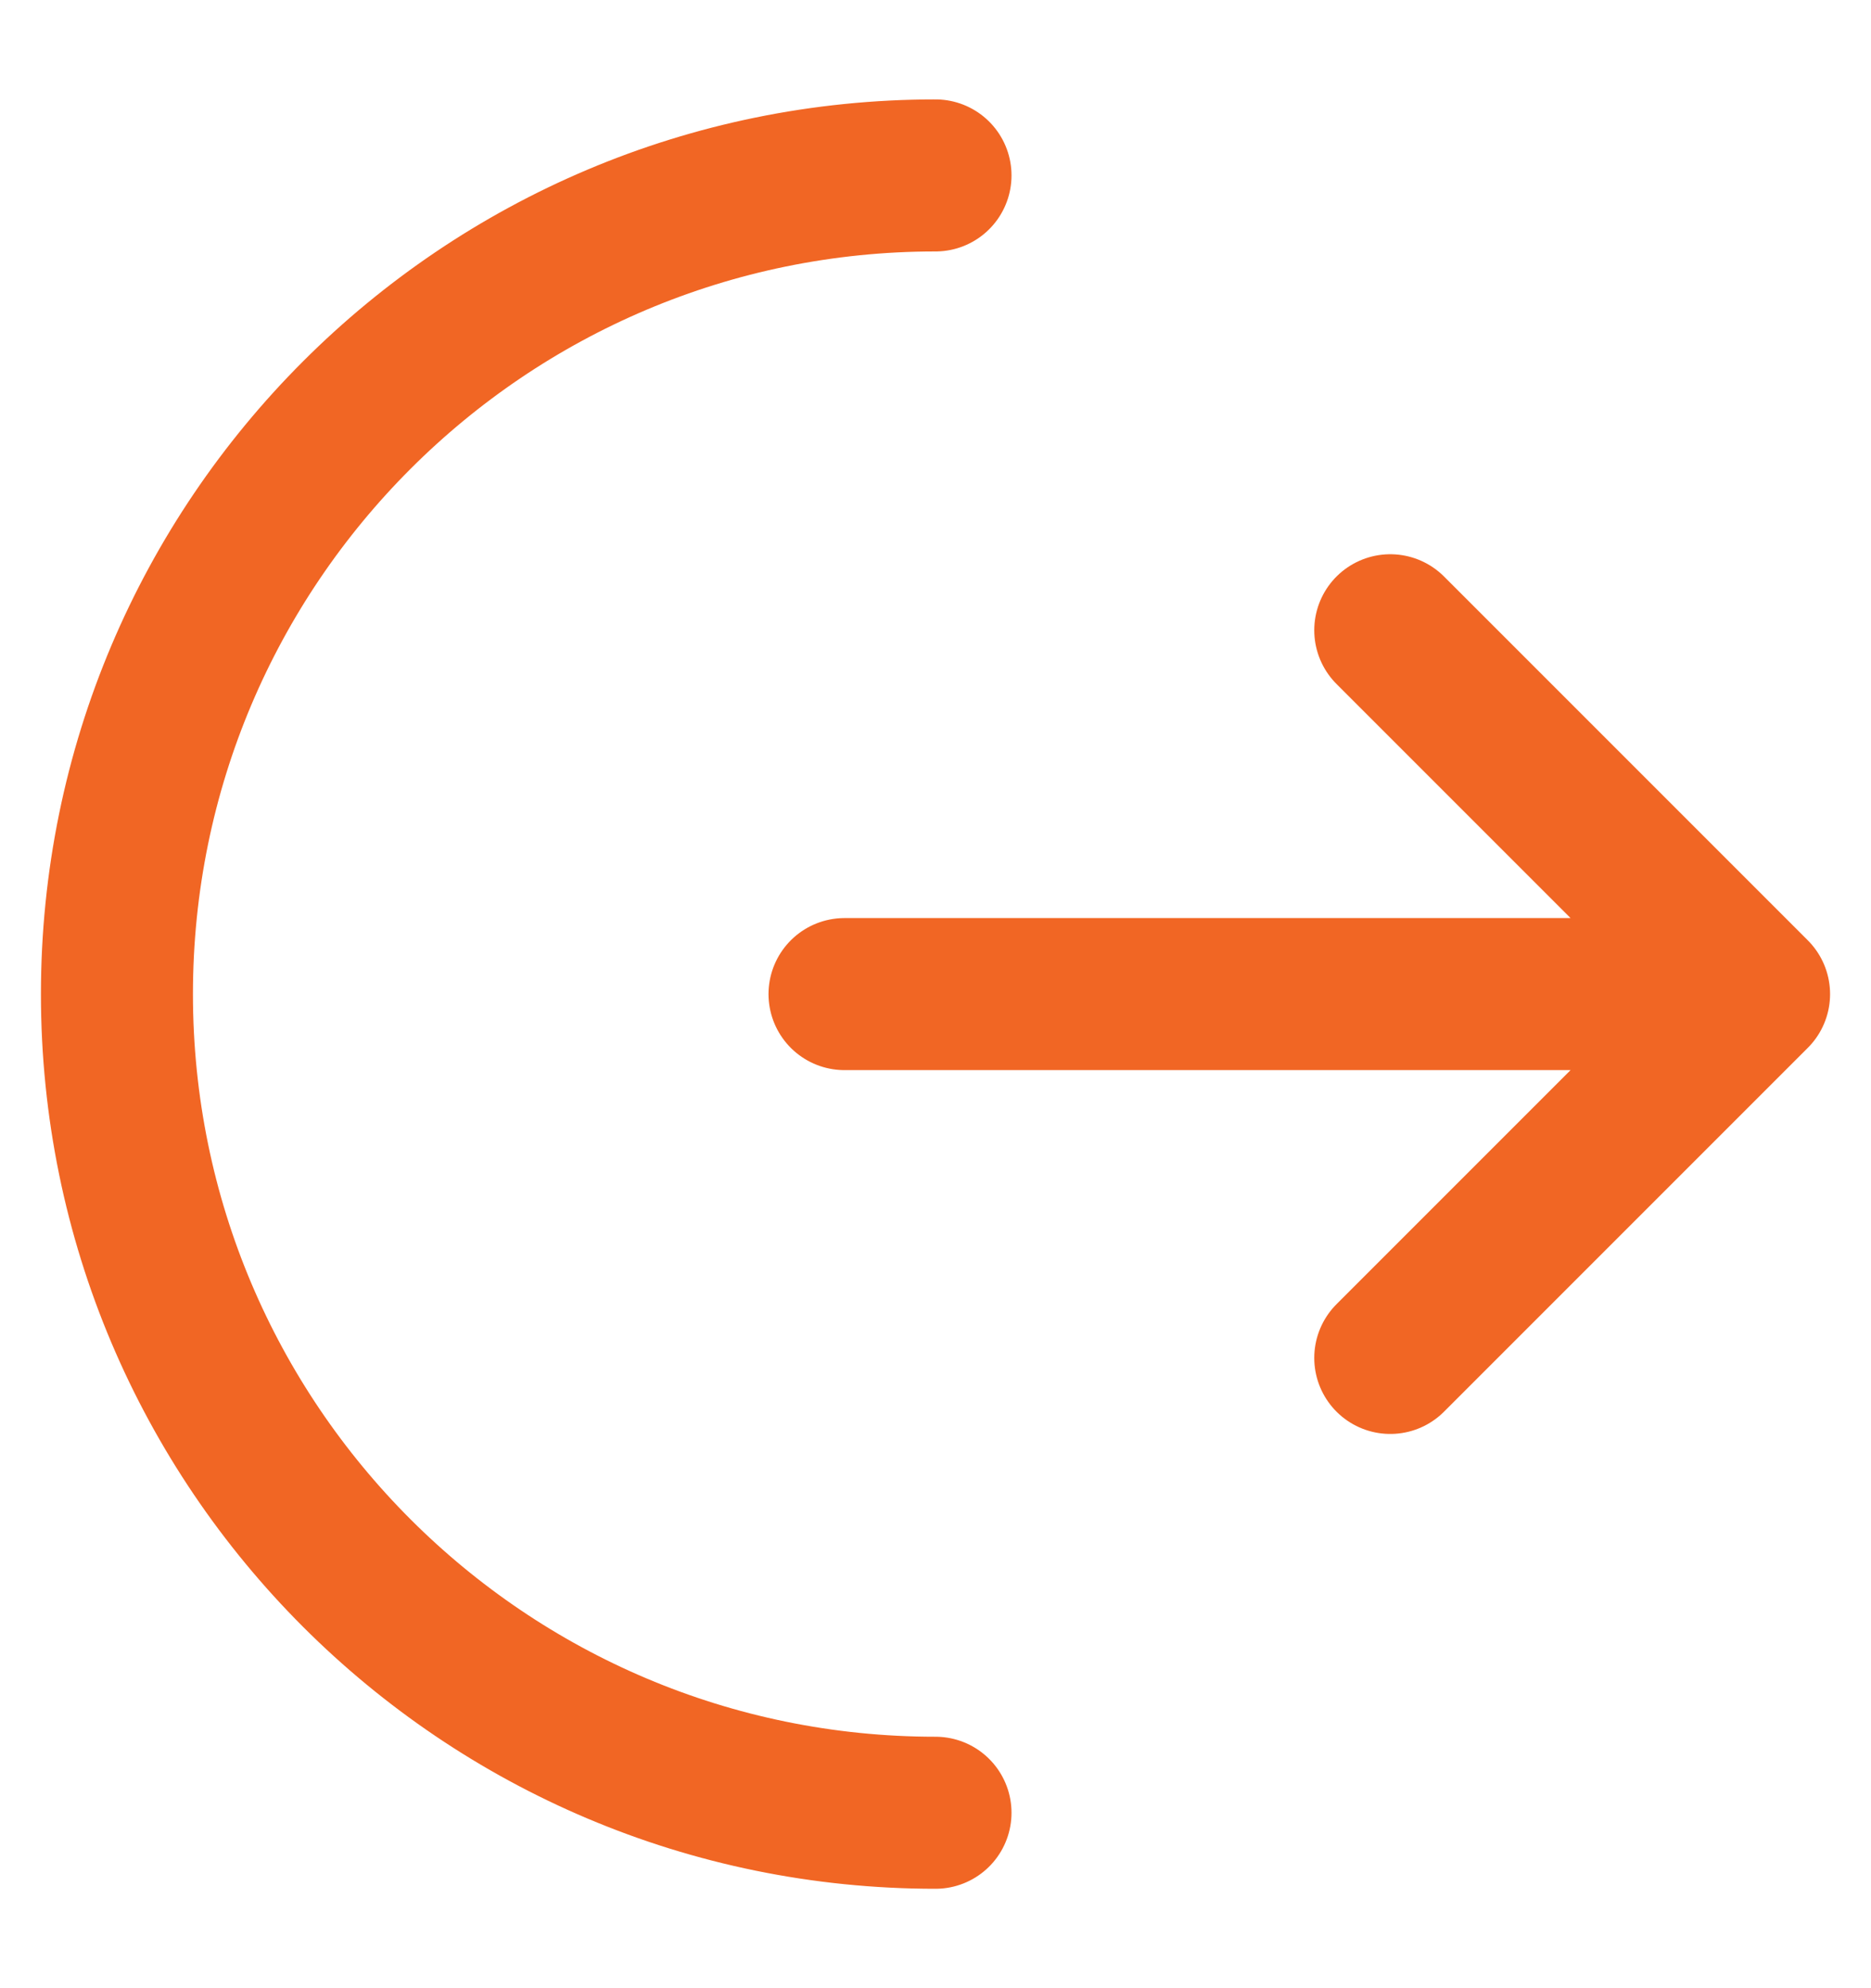 <svg width="16" height="17" viewBox="0 0 16 17" fill="none" xmlns="http://www.w3.org/2000/svg">
<path d="M8 15.5C4.134 15.5 1 12.366 1 8.5C1 4.634 4.134 1.5 8 1.5M11.889 11.611L15 8.5M15 8.5L11.889 5.389M15 8.5H7.222" stroke="#F16624" stroke-width="1.3" stroke-linecap="round" stroke-linejoin="round"/>
</svg>
